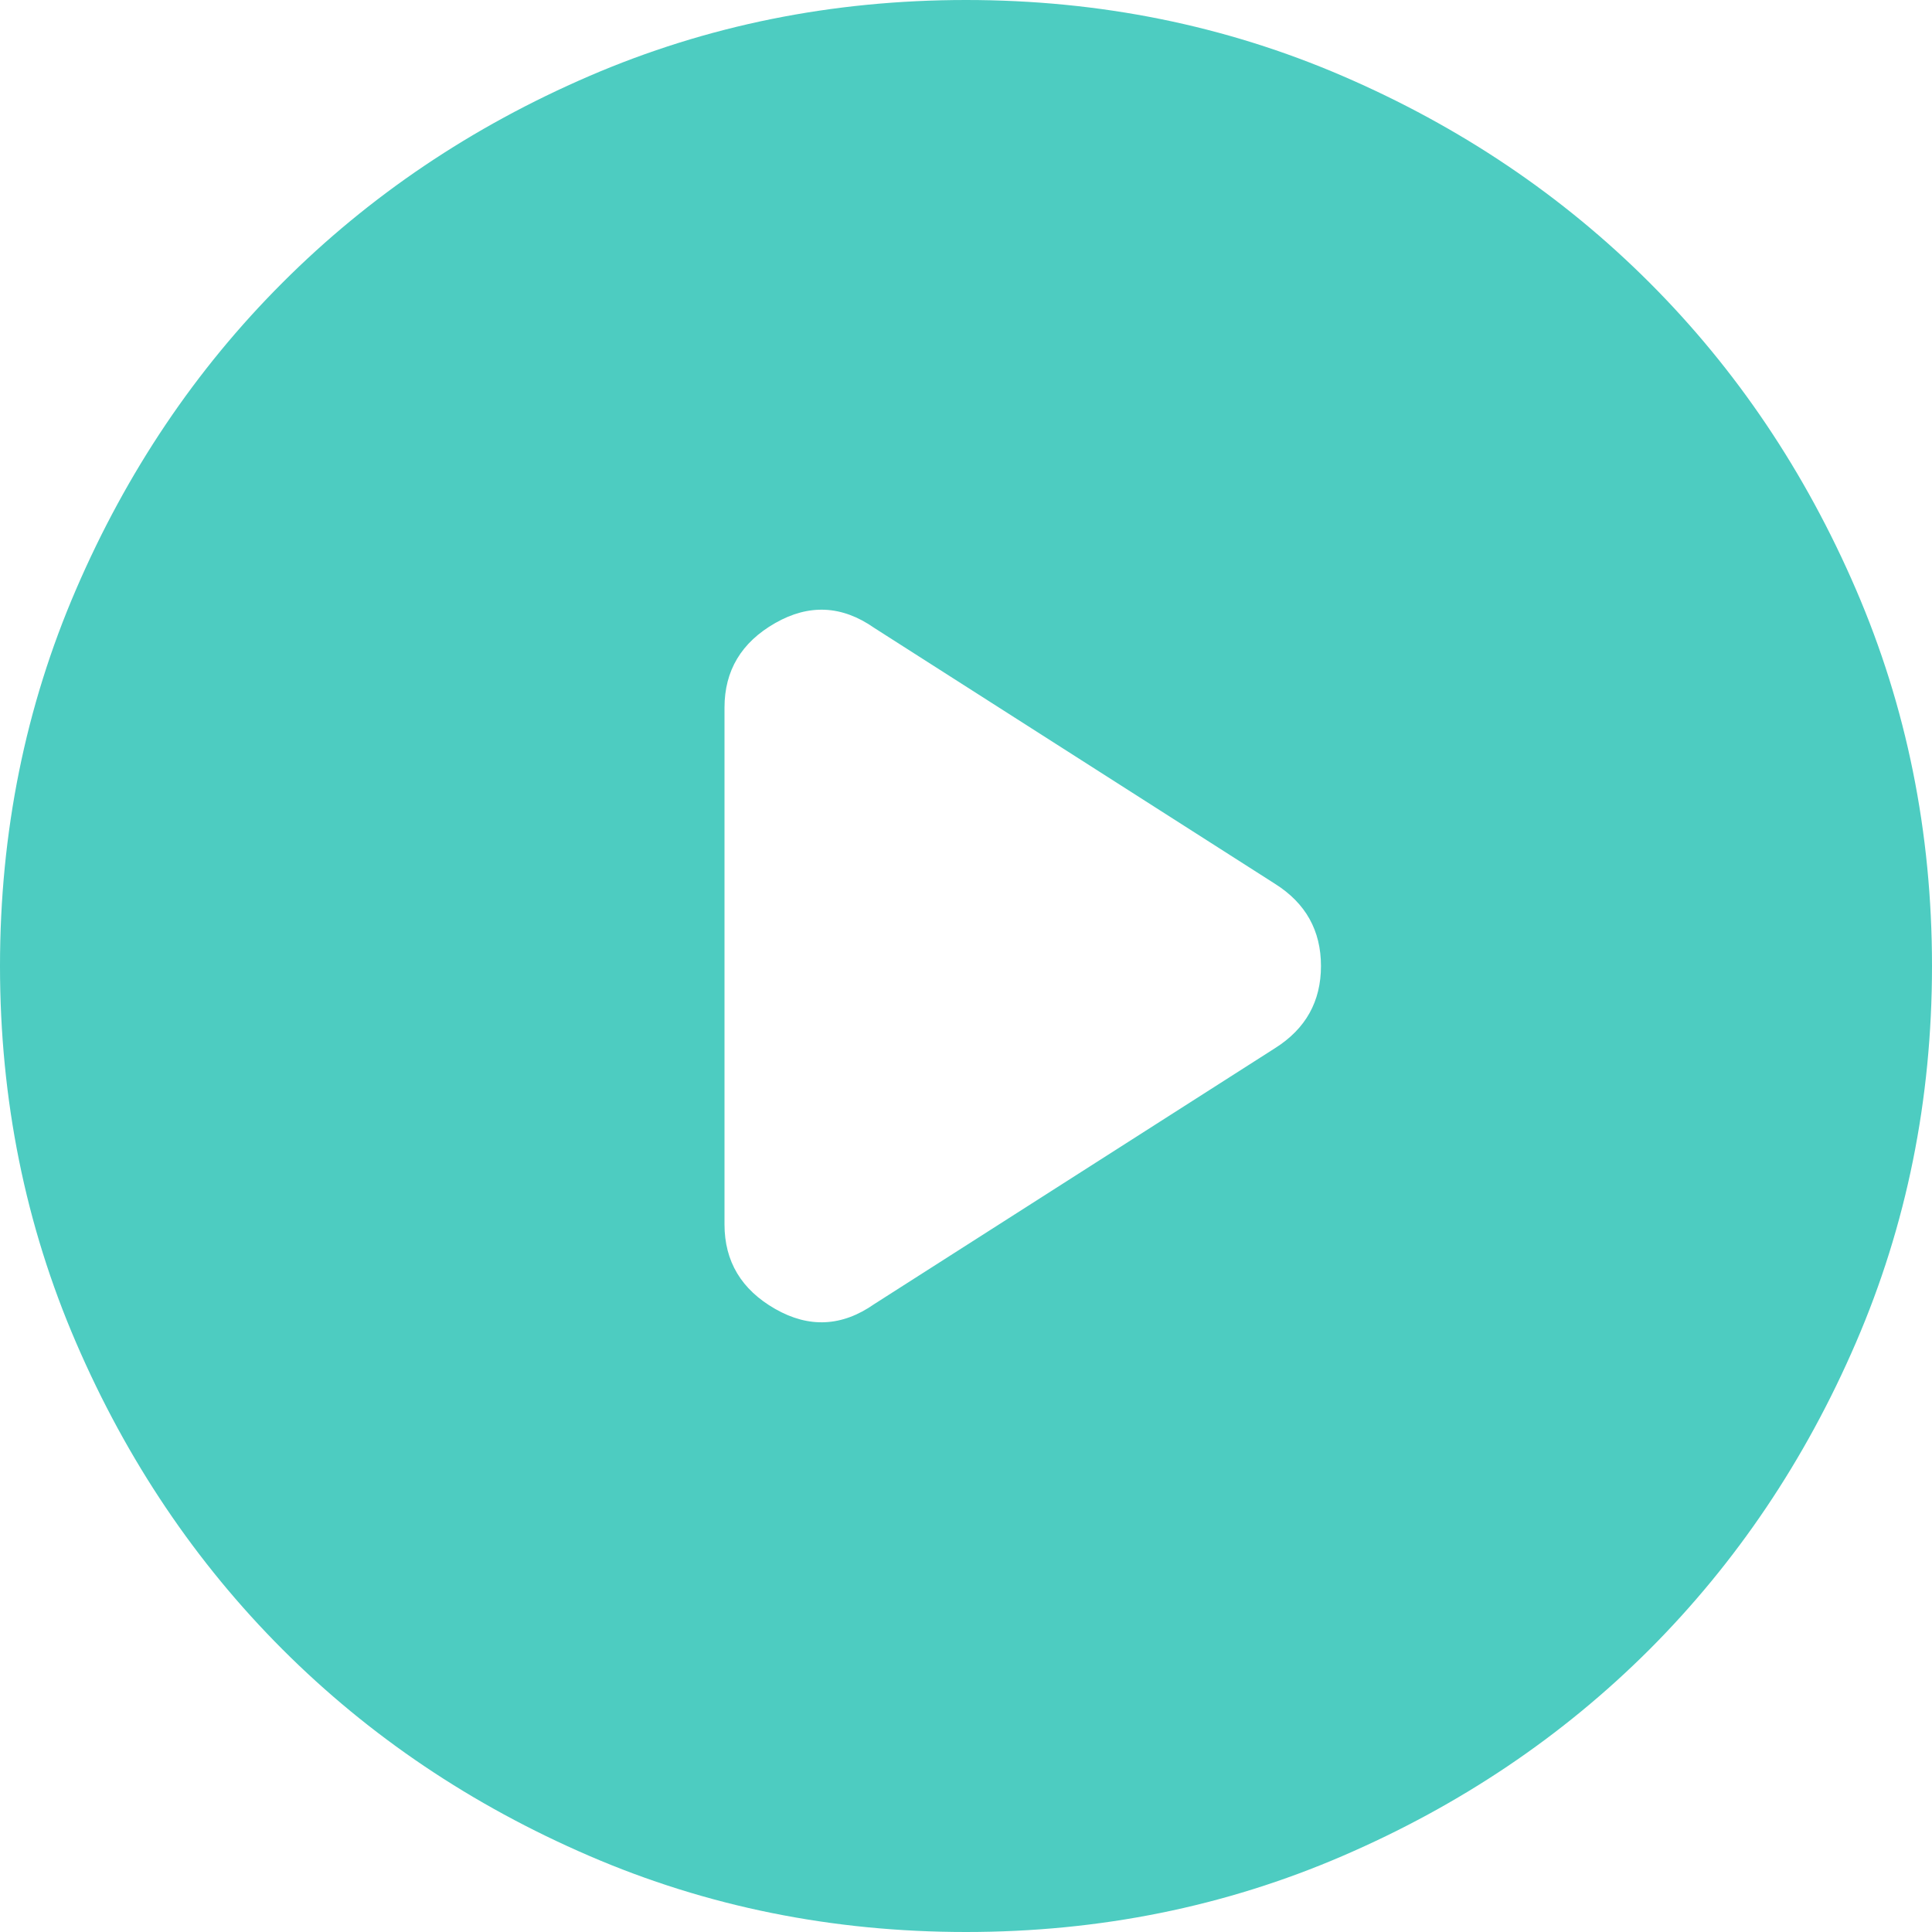 <svg width="30" height="30" viewBox="0 0 30 30" fill="none" xmlns="http://www.w3.org/2000/svg">
<path d="M11.25 10.988V19.012C11.25 19.587 11.512 20.025 12.037 20.325C12.562 20.625 13.075 20.6 13.575 20.25L19.8 16.275C20.275 15.975 20.512 15.55 20.512 15C20.512 14.45 20.275 14.025 19.8 13.725L13.575 9.75C13.075 9.4 12.562 9.375 12.037 9.675C11.512 9.975 11.25 10.412 11.25 10.988ZM15 30C12.925 30 10.975 29.606 9.15 28.818C7.325 28.031 5.737 26.962 4.388 25.613C3.038 24.262 1.969 22.675 1.182 20.85C0.394 19.025 0 17.075 0 15C0 12.925 0.394 10.975 1.182 9.15C1.969 7.325 3.038 5.737 4.388 4.388C5.737 3.038 7.325 1.968 9.15 1.181C10.975 0.394 12.925 0 15 0C17.075 0 19.025 0.394 20.85 1.181C22.675 1.968 24.262 3.038 25.613 4.388C26.962 5.737 28.031 7.325 28.818 9.15C29.606 10.975 30 12.925 30 15C30 17.075 29.606 19.025 28.818 20.85C28.031 22.675 26.962 24.262 25.613 25.613C24.262 26.962 22.675 28.031 20.85 28.818C19.025 29.606 17.075 30 15 30Z" fill="#4DCCC1"/>
</svg>
